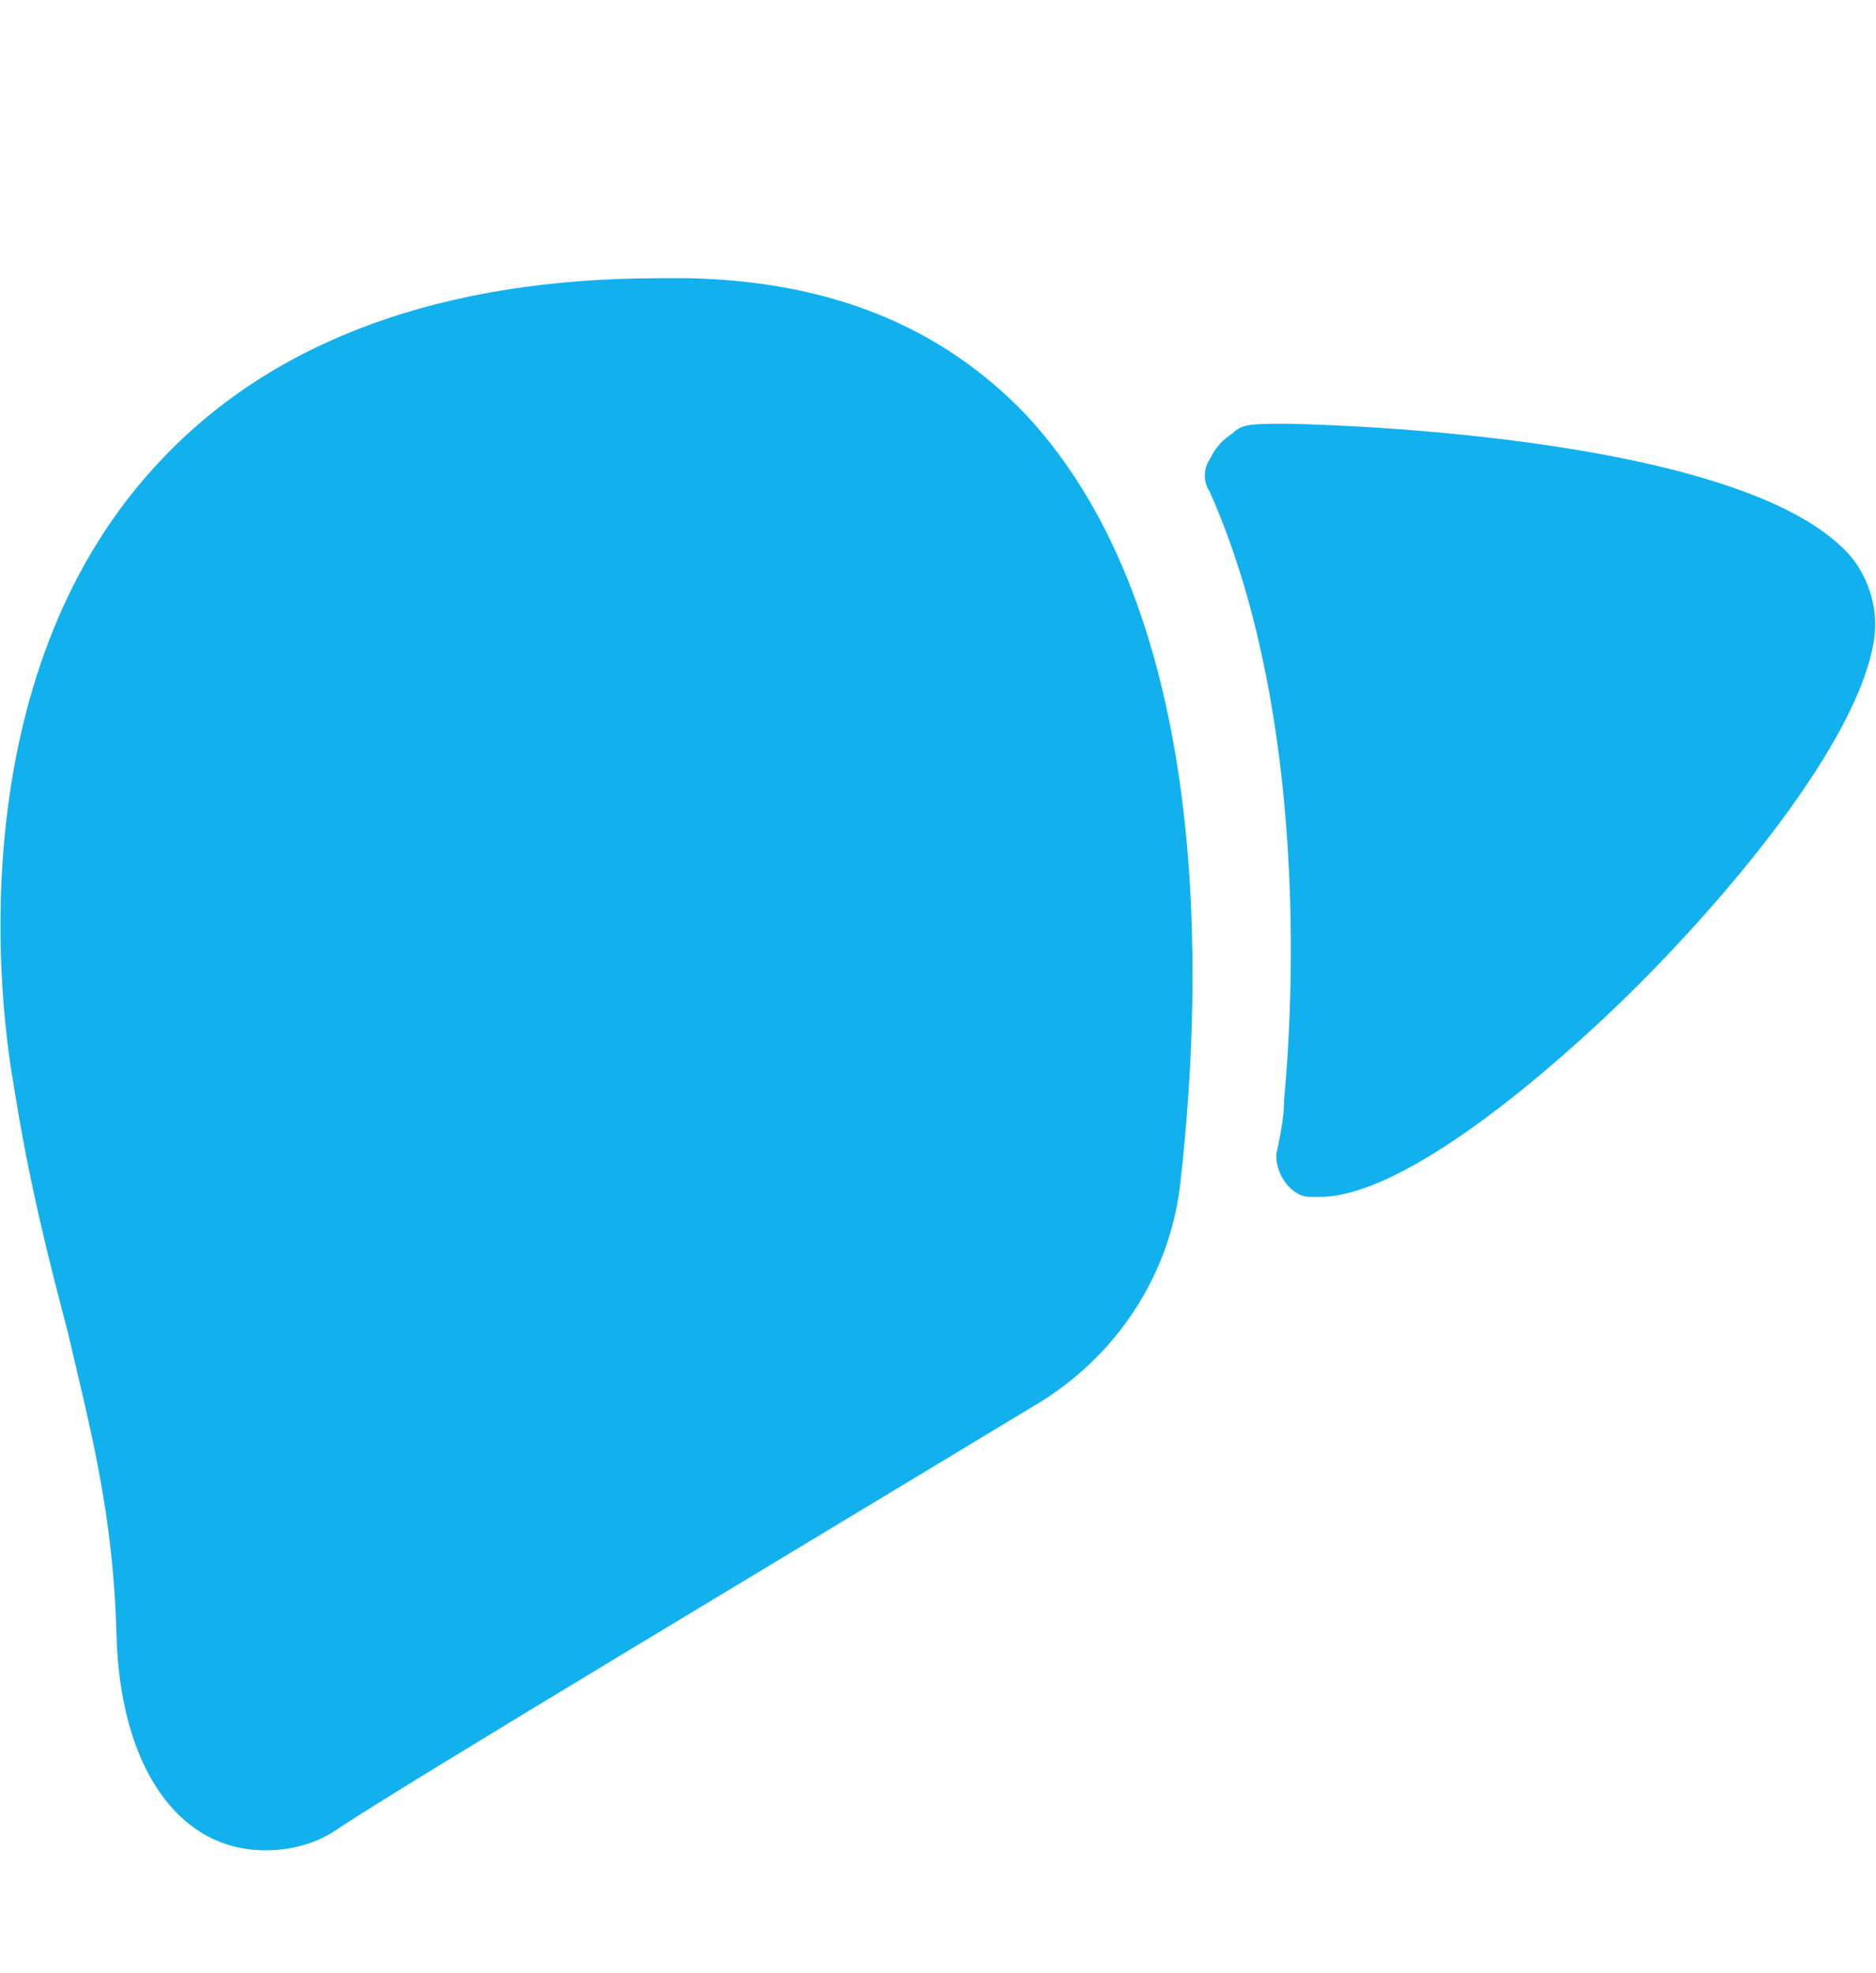 <?xml version="1.0" encoding="utf-8"?>
<!-- Generator: Adobe Illustrator 21.1.0, SVG Export Plug-In . SVG Version: 6.00 Build 0)  -->
<svg version="1.1" id="Layer_1" xmlns="http://www.w3.org/2000/svg" xmlns:xlink="http://www.w3.org/1999/xlink" x="0px" y="0px"
	 viewBox="0 0 58 61" style="enable-background:new 0 0 58 61;" xml:space="preserve">
<style type="text/css">
	.st0{fill:#12B1EE;}
</style>
<path class="st0" d="M36.5,36.5c-0.3,2.9-2,5.5-4.6,7c-7.1,4.3-19.3,11.6-21.4,13c-0.7,0.5-1.5,0.7-2.3,0.7c-2.7,0-4.5-2.6-4.6-6.7
	c-0.1-3.7-0.8-6.3-1.5-9.3c-0.6-2.3-1.2-4.6-1.7-7.8C-0.1,30.5-1.1,20.6,5,14.2c3.5-3.7,8.7-5.6,15.4-5.6c0.3,0,0.6,0,0.9,0
	c4.4,0.1,7.8,1.5,10.4,4.2C37.5,19,37.2,30.3,36.5,36.5z M57.3,17.3c-3.2-4-17.4-4.2-17.5-4.2c-1.1,0-1.4,0-1.7,0.3
	c-0.3,0.2-0.5,0.4-0.7,0.8c-0.2,0.3-0.2,0.7,0,1c2.8,6.3,2.7,14.5,2.3,18.8c0,0.5-0.1,1-0.2,1.5c-0.1,0.3,0,0.7,0.2,1
	c0.2,0.3,0.5,0.5,0.8,0.5c0.1,0,0.2,0,0.3,0c0,0,0,0,0,0c3,0,8.3-5,9.8-6.5c3.1-3.1,6.7-7.5,7.3-10.5C58.1,19.1,57.9,18.1,57.3,17.3
	z"/>
</svg>
